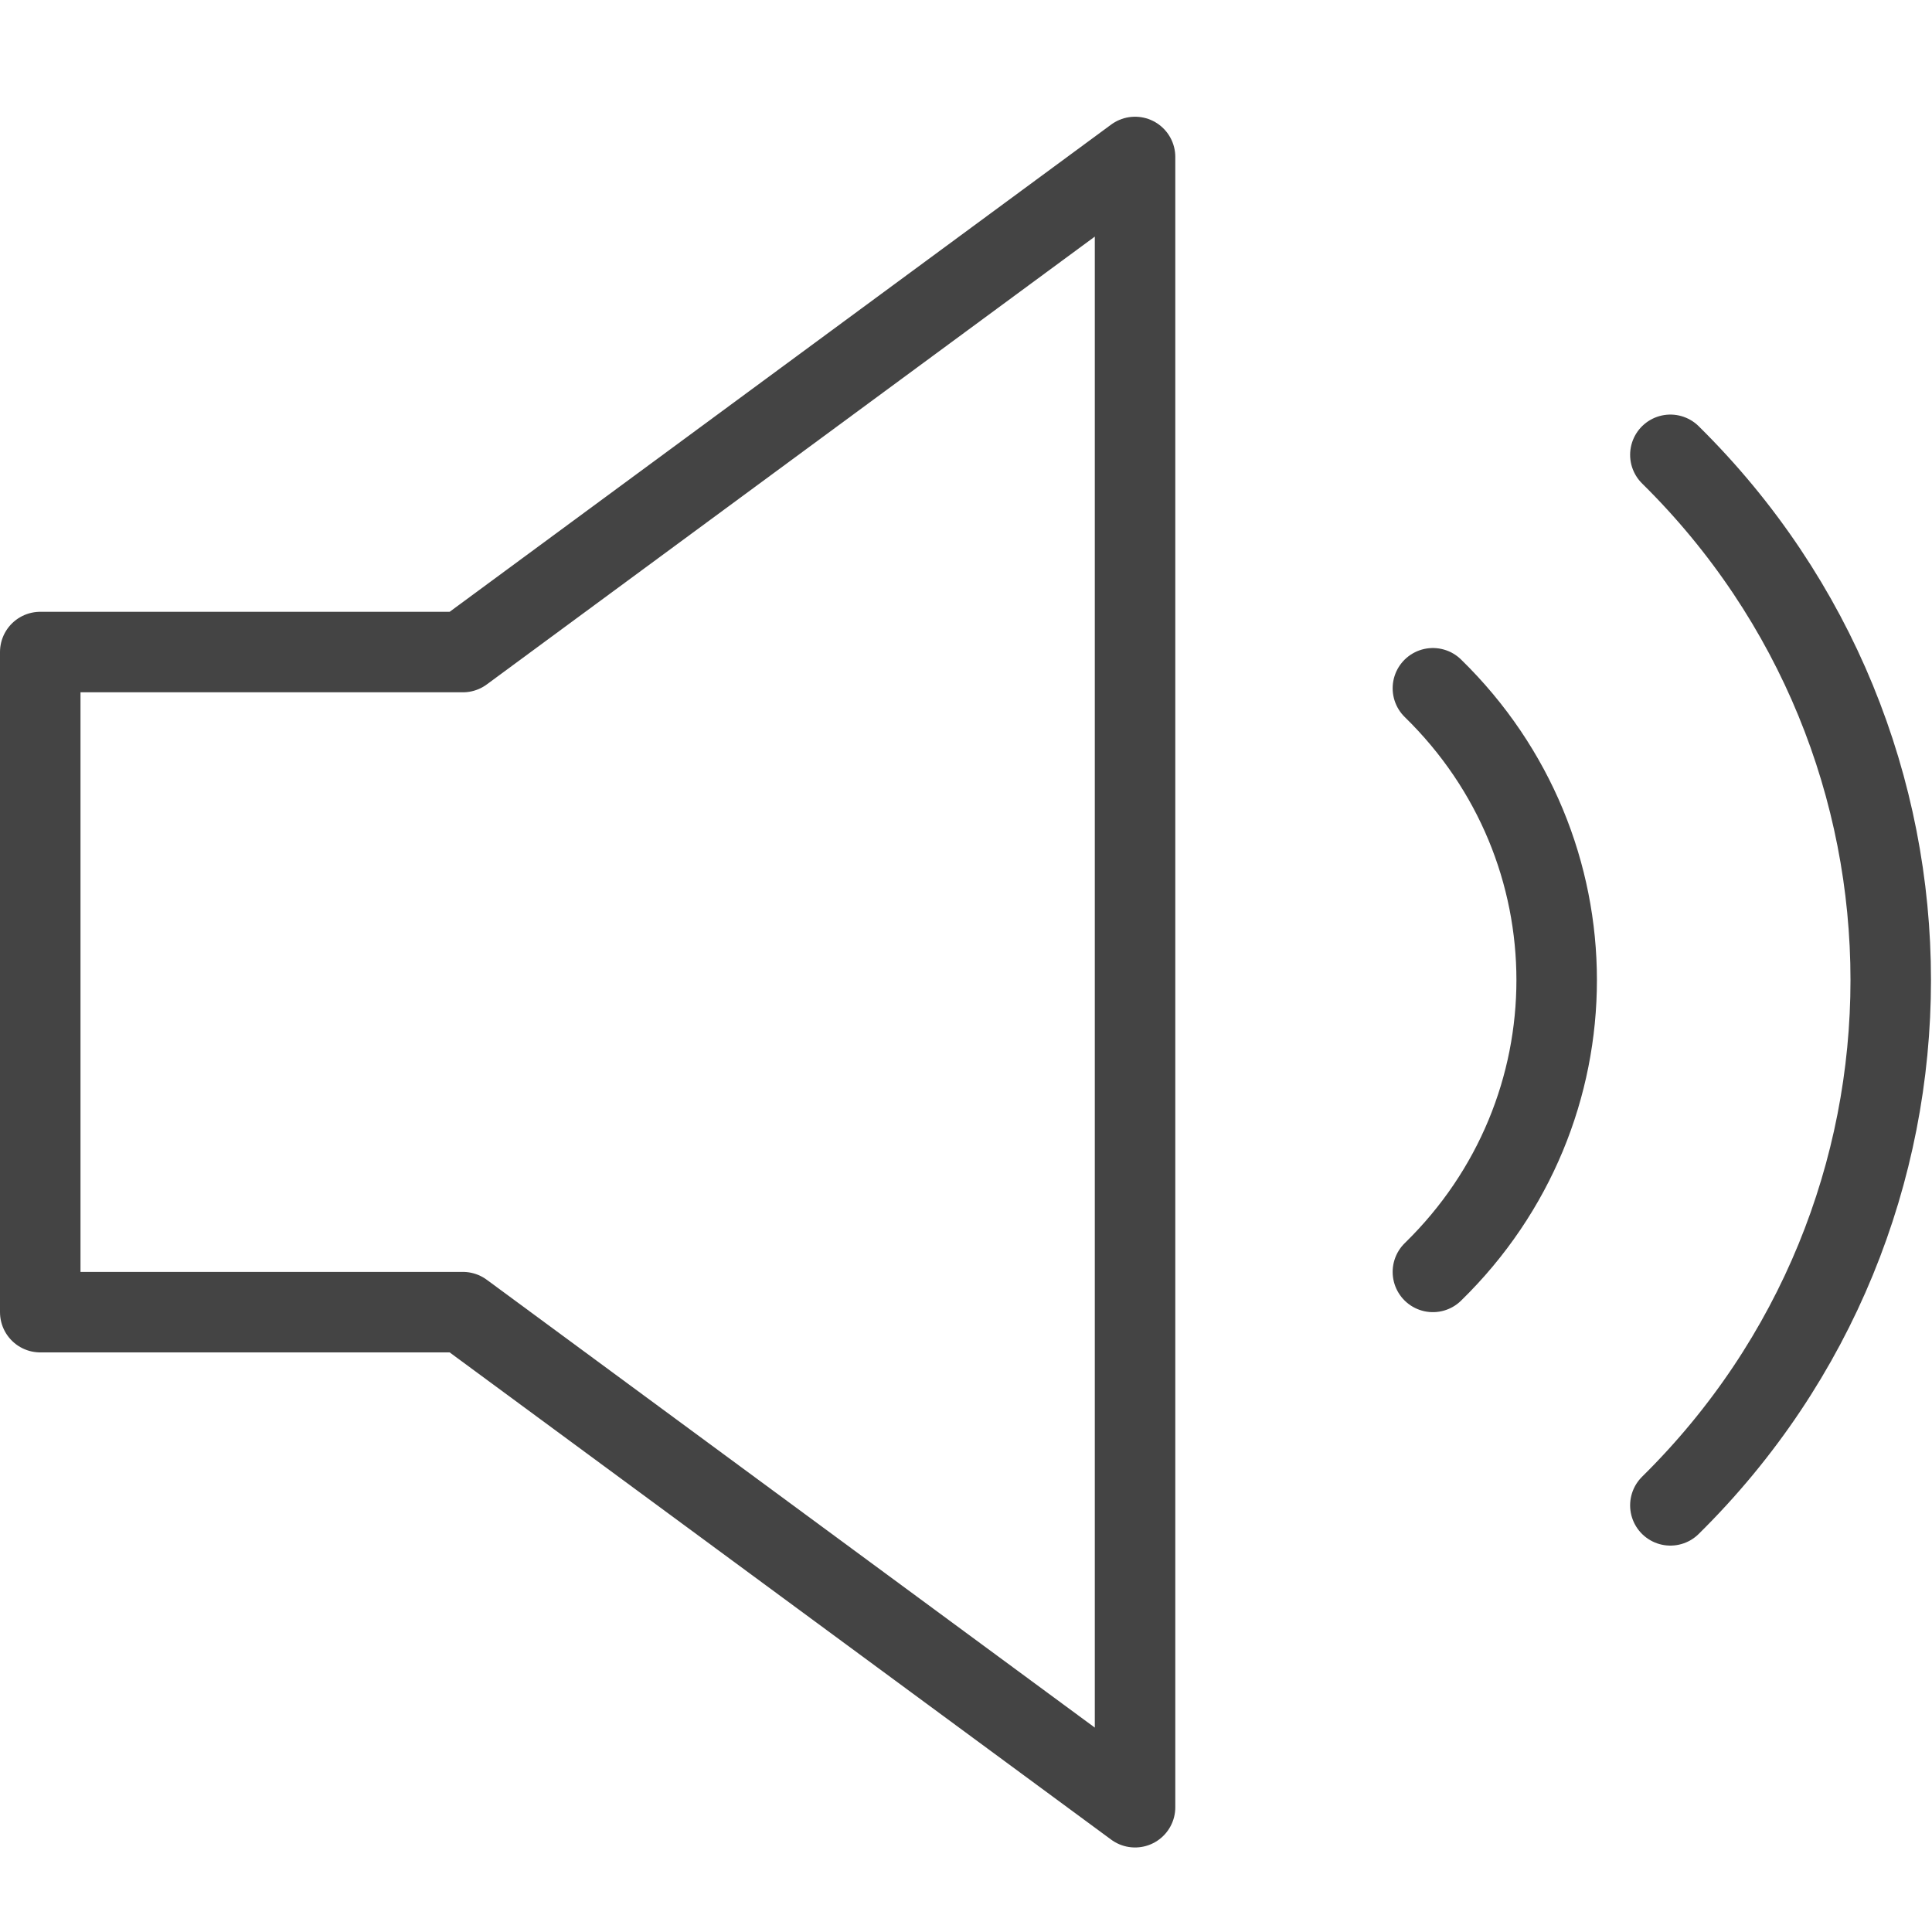 <?xml version="1.0" encoding="utf-8"?>
<!-- Generator: Adobe Illustrator 19.1.0, SVG Export Plug-In . SVG Version: 6.00 Build 0)  -->
<!DOCTYPE svg PUBLIC "-//W3C//DTD SVG 1.1//EN" "http://www.w3.org/Graphics/SVG/1.1/DTD/svg11.dtd">
<svg version="1.1" id="Layer_1" xmlns:sketch="http://www.bohemiancoding.com/sketch/ns"
	 xmlns="http://www.w3.org/2000/svg" xmlns:xlink="http://www.w3.org/1999/xlink" x="0px" y="0px" viewBox="-249 375 48 48"
	 style="enable-background:new -249 375 48 48;" xml:space="preserve">
<style type="text/css">
	.st0{fill:none;stroke:#444444;stroke-width:2;stroke-linecap:round;stroke-linejoin:round;}
</style>
<title>Audio</title>
<desc>Created with Sketch.</desc>
<g id="Page-1" sketch:type="MSPage">
	<g id="Audio" sketch:type="MSArtboardGroup">
		<g id="Group" transform="translate(0, 4)" sketch:type="MSLayerGroup">
			<path id="Shape" sketch:type="MSShapeGroup" class="st0" d="M-220.8,415.9l-16.7-12.3H-248v-16.4h10.5l16.7-12.3V415.9z"/>
			<path id="Shape_1_" sketch:type="MSShapeGroup" class="st0" d="M-213.4,402.6c4.1-4,4.1-10.5,0-14.5"/>
			<path id="Shape_2_" sketch:type="MSShapeGroup" class="st0" d="M-207.5,408.4c7.3-7.2,7.3-18.9,0-26.1"/>
		</g>
	</g>
</g>
</svg>
